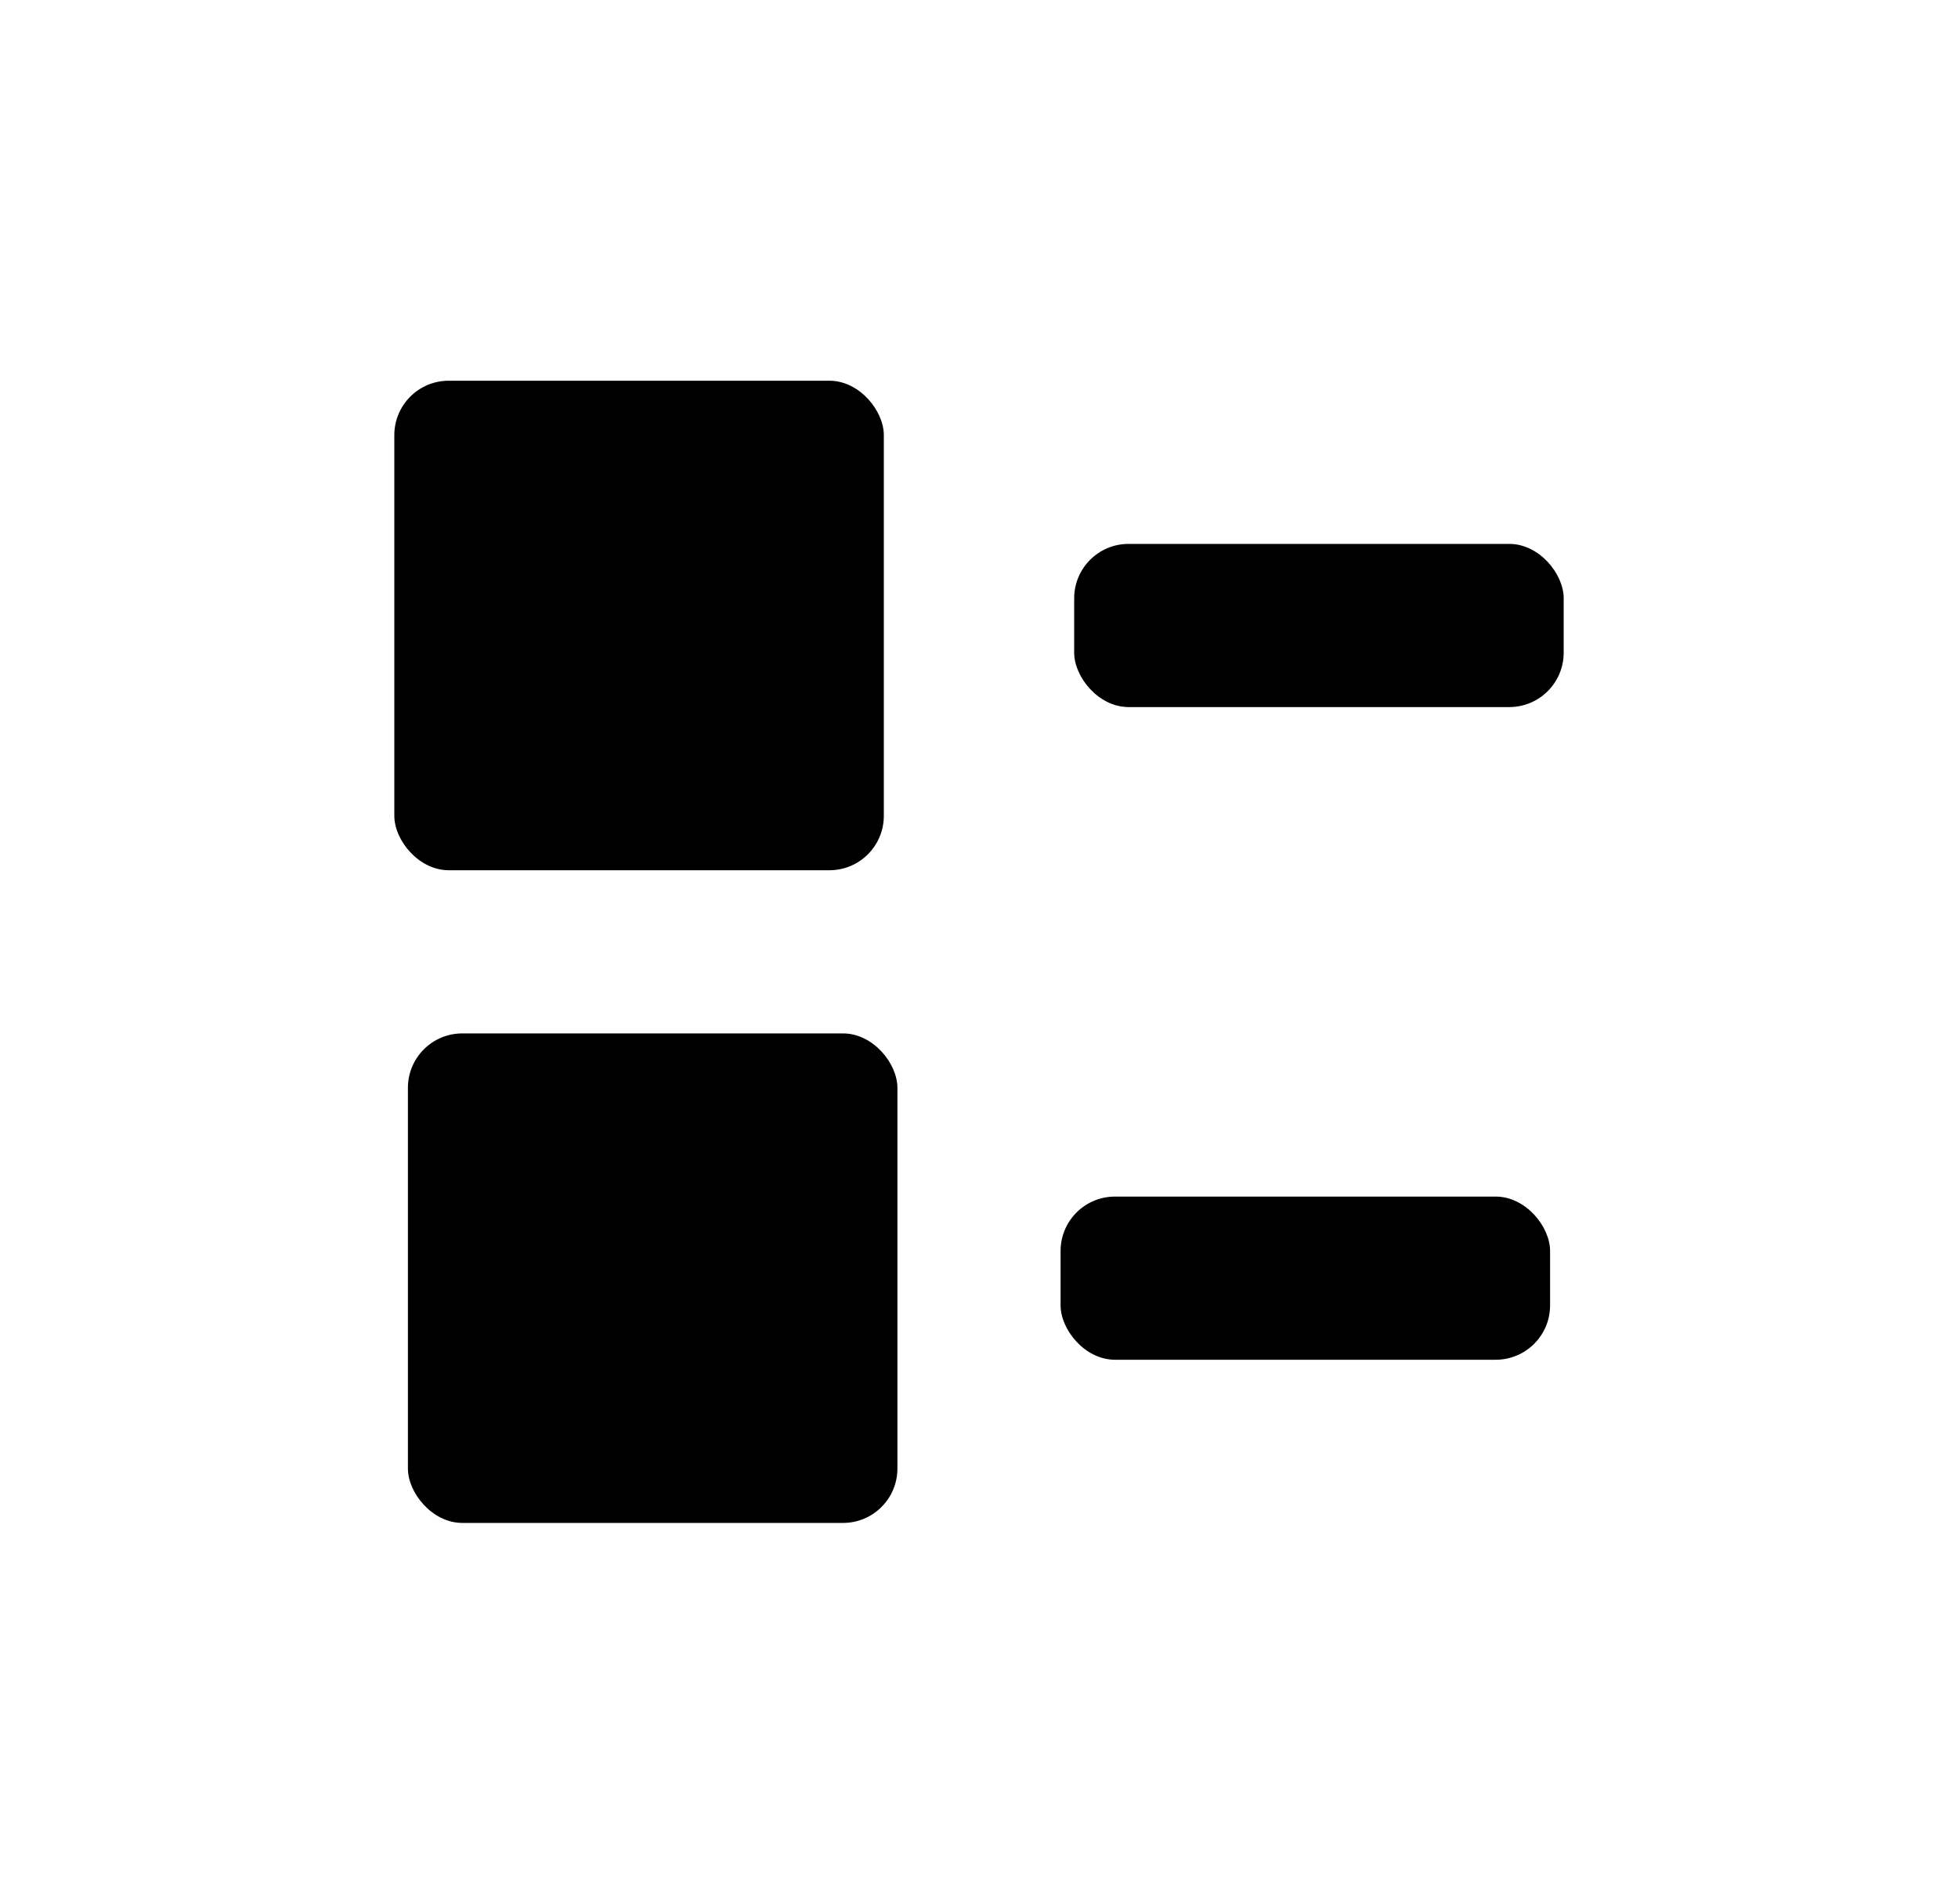 <svg width="36" height="35" viewBox="0 0 36 35" fill="none" xmlns="http://www.w3.org/2000/svg">
    <rect x="1" y="0.5" width="34" height="34" rx="4.5" fill="transparent" />
    <rect x="19.75" y="10" width="9" height="3" rx="1" fill="currentColor" />
    <rect x="7.25" y="7" width="9" height="9" rx="1" fill="currentColor" />
    <rect x="7.5" y="19" width="9" height="9" rx="1" fill="currentColor" />
    <rect x="19.5" y="22" width="9" height="3" rx="1" fill="currentColor" />
</svg>